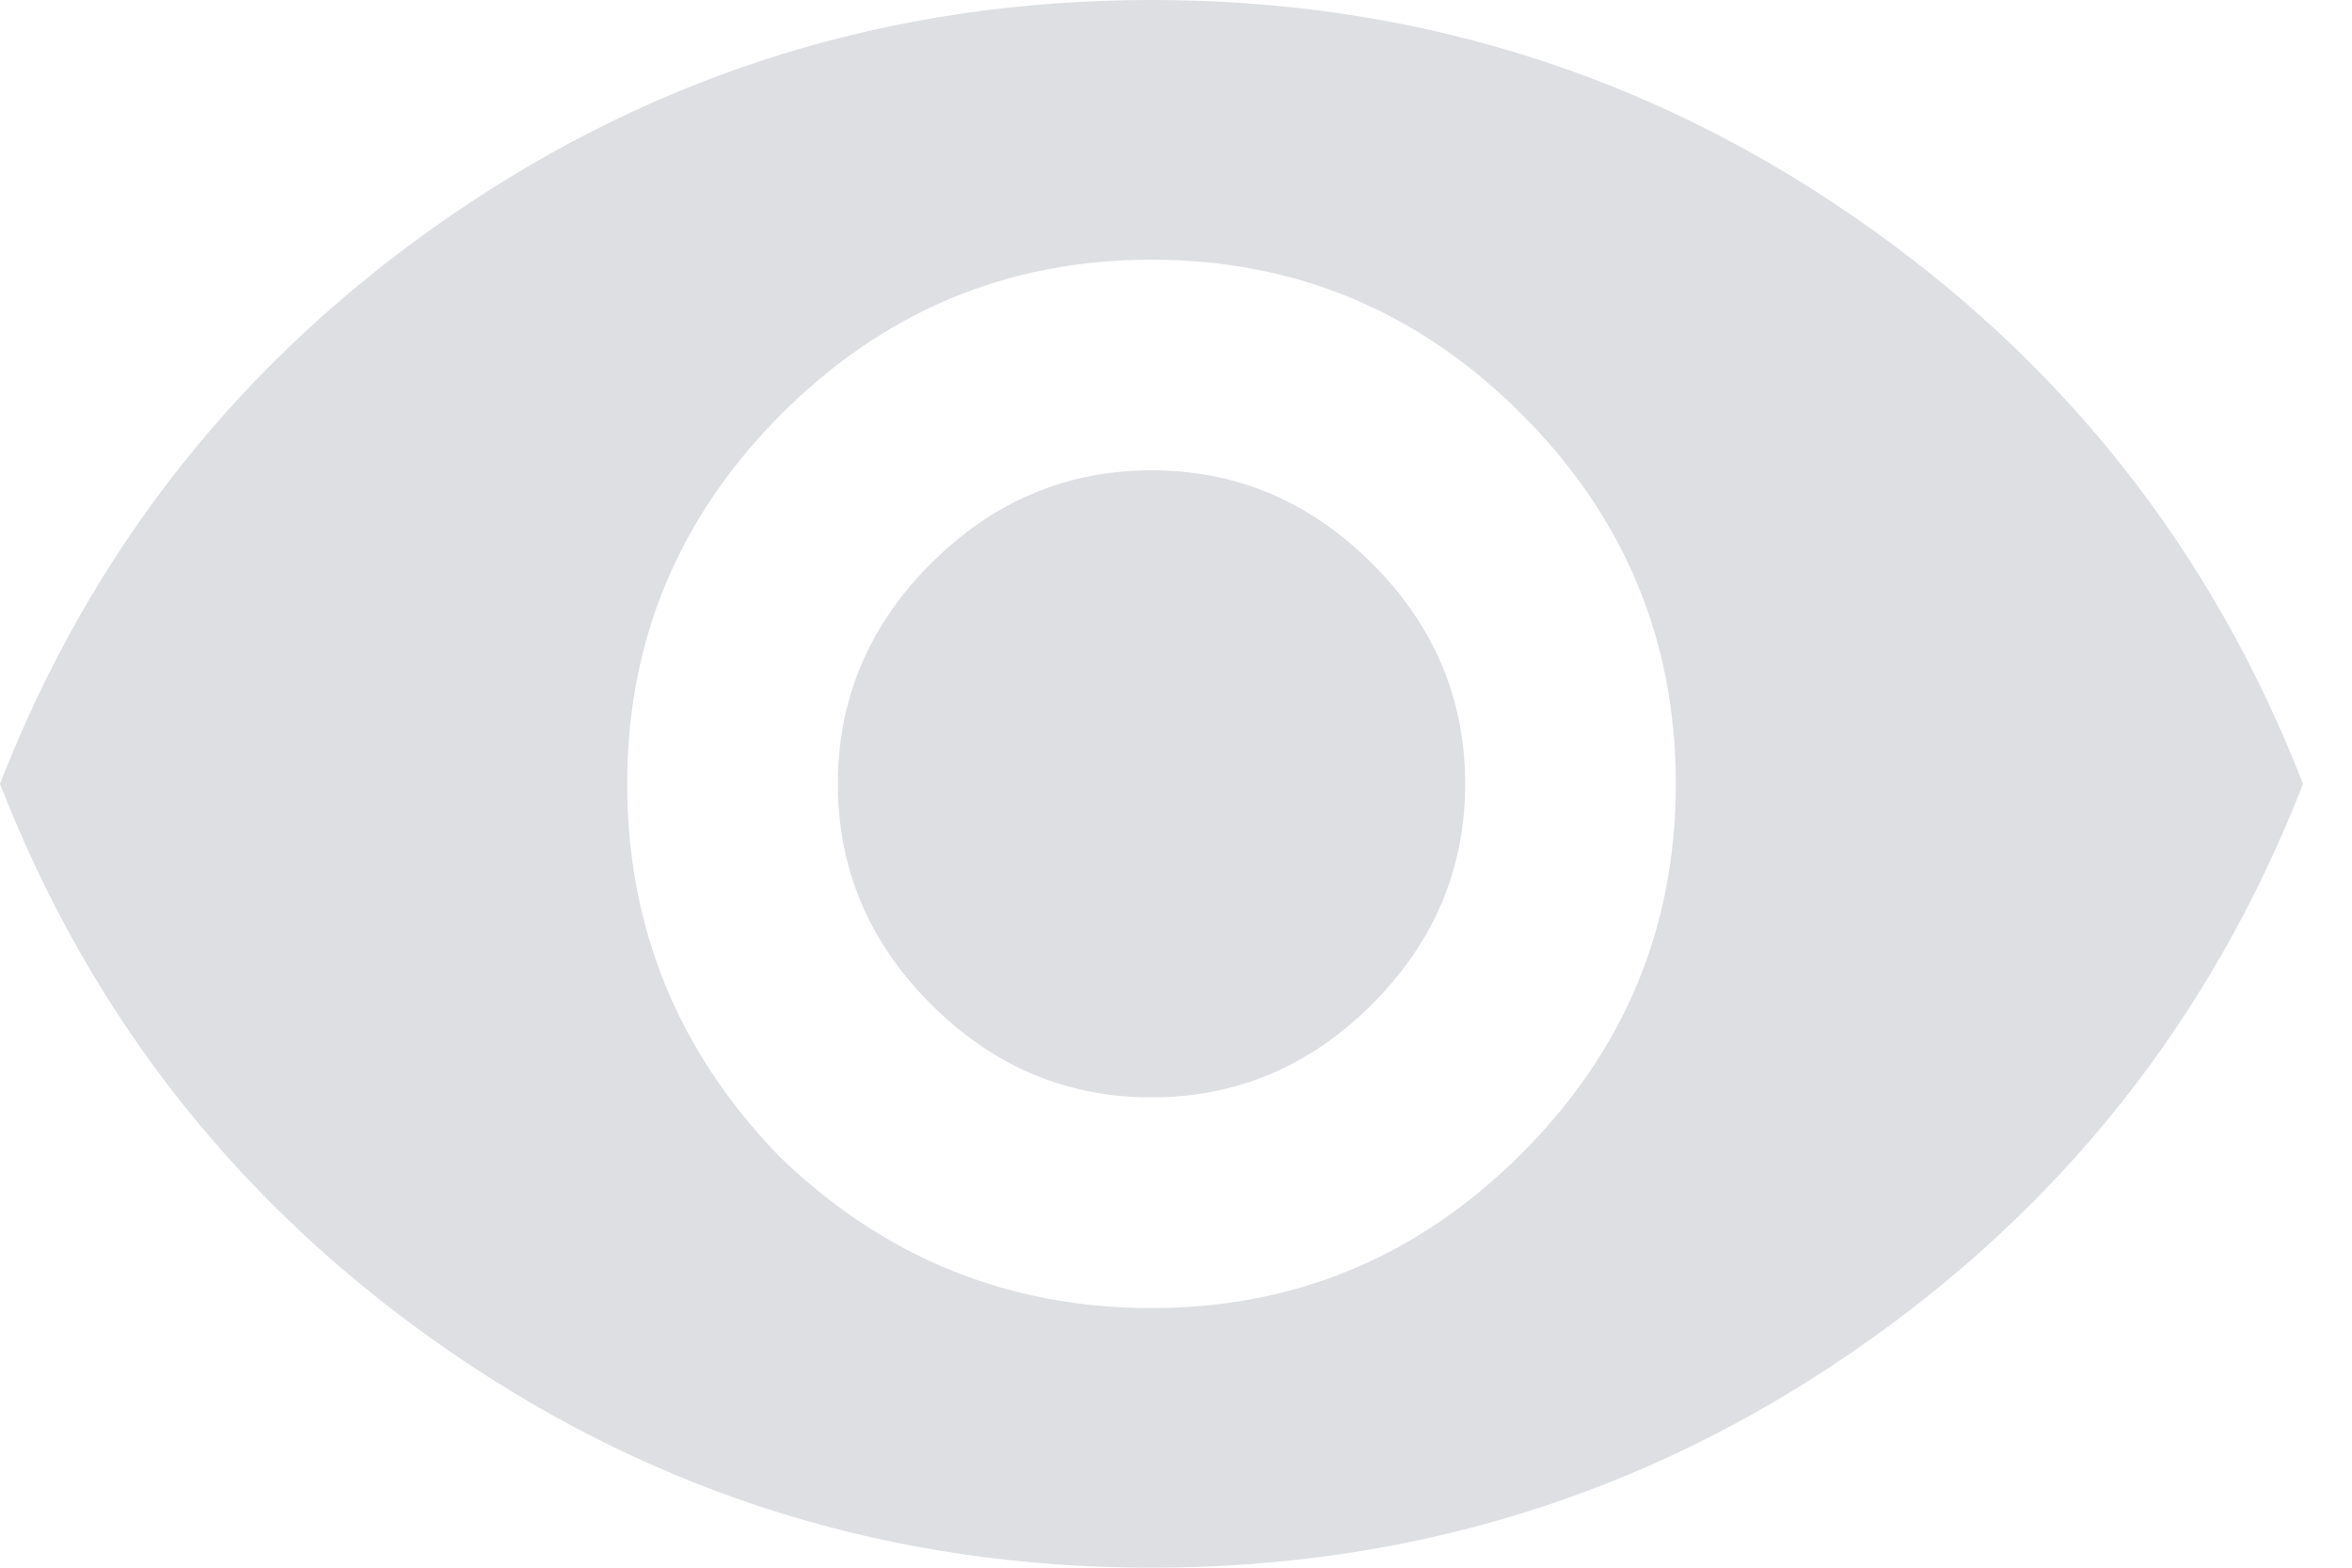 <svg width="30" height="20" xmlns="http://www.w3.org/2000/svg" xmlns:xlink="http://www.w3.org/1999/xlink"><defs><path d="M11.875 7.188C12.667 6.396 13.605 6 14.688 6c1.083 0 2.02.396 2.812 1.188.792.791 1.188 1.729 1.188 2.812 0 1.083-.396 2.02-1.188 2.813-.792.791-1.73 1.187-2.813 1.187-1.083 0-2.02-.396-2.812-1.188-.792-.791-1.188-1.729-1.188-2.812 0-1.083.396-2.02 1.188-2.813zM9.937 14.75c1.334 1.292 2.917 1.938 4.75 1.938 1.834 0 3.407-.657 4.72-1.97 1.312-1.312 1.968-2.885 1.968-4.718 0-1.833-.656-3.406-1.969-4.719-1.312-1.312-2.885-1.968-4.718-1.968-1.834 0-3.407.656-4.72 1.968C8.657 6.594 8 8.167 8 10c0 1.833.646 3.417 1.938 4.75zm-4.187-12C8.417.917 11.396 0 14.688 0c3.291 0 6.27.917 8.937 2.75S28.208 7 29.375 10c-1.167 3-3.083 5.417-5.75 7.25-2.667 1.833-5.646 2.75-8.938 2.75-3.291 0-6.27-.917-8.937-2.75S1.167 13 0 10c1.167-3 3.083-5.417 5.75-7.25z" id="a"/></defs><use fill="#DDDFE2" xlink:href="#a" fill-rule="evenodd"/></svg>